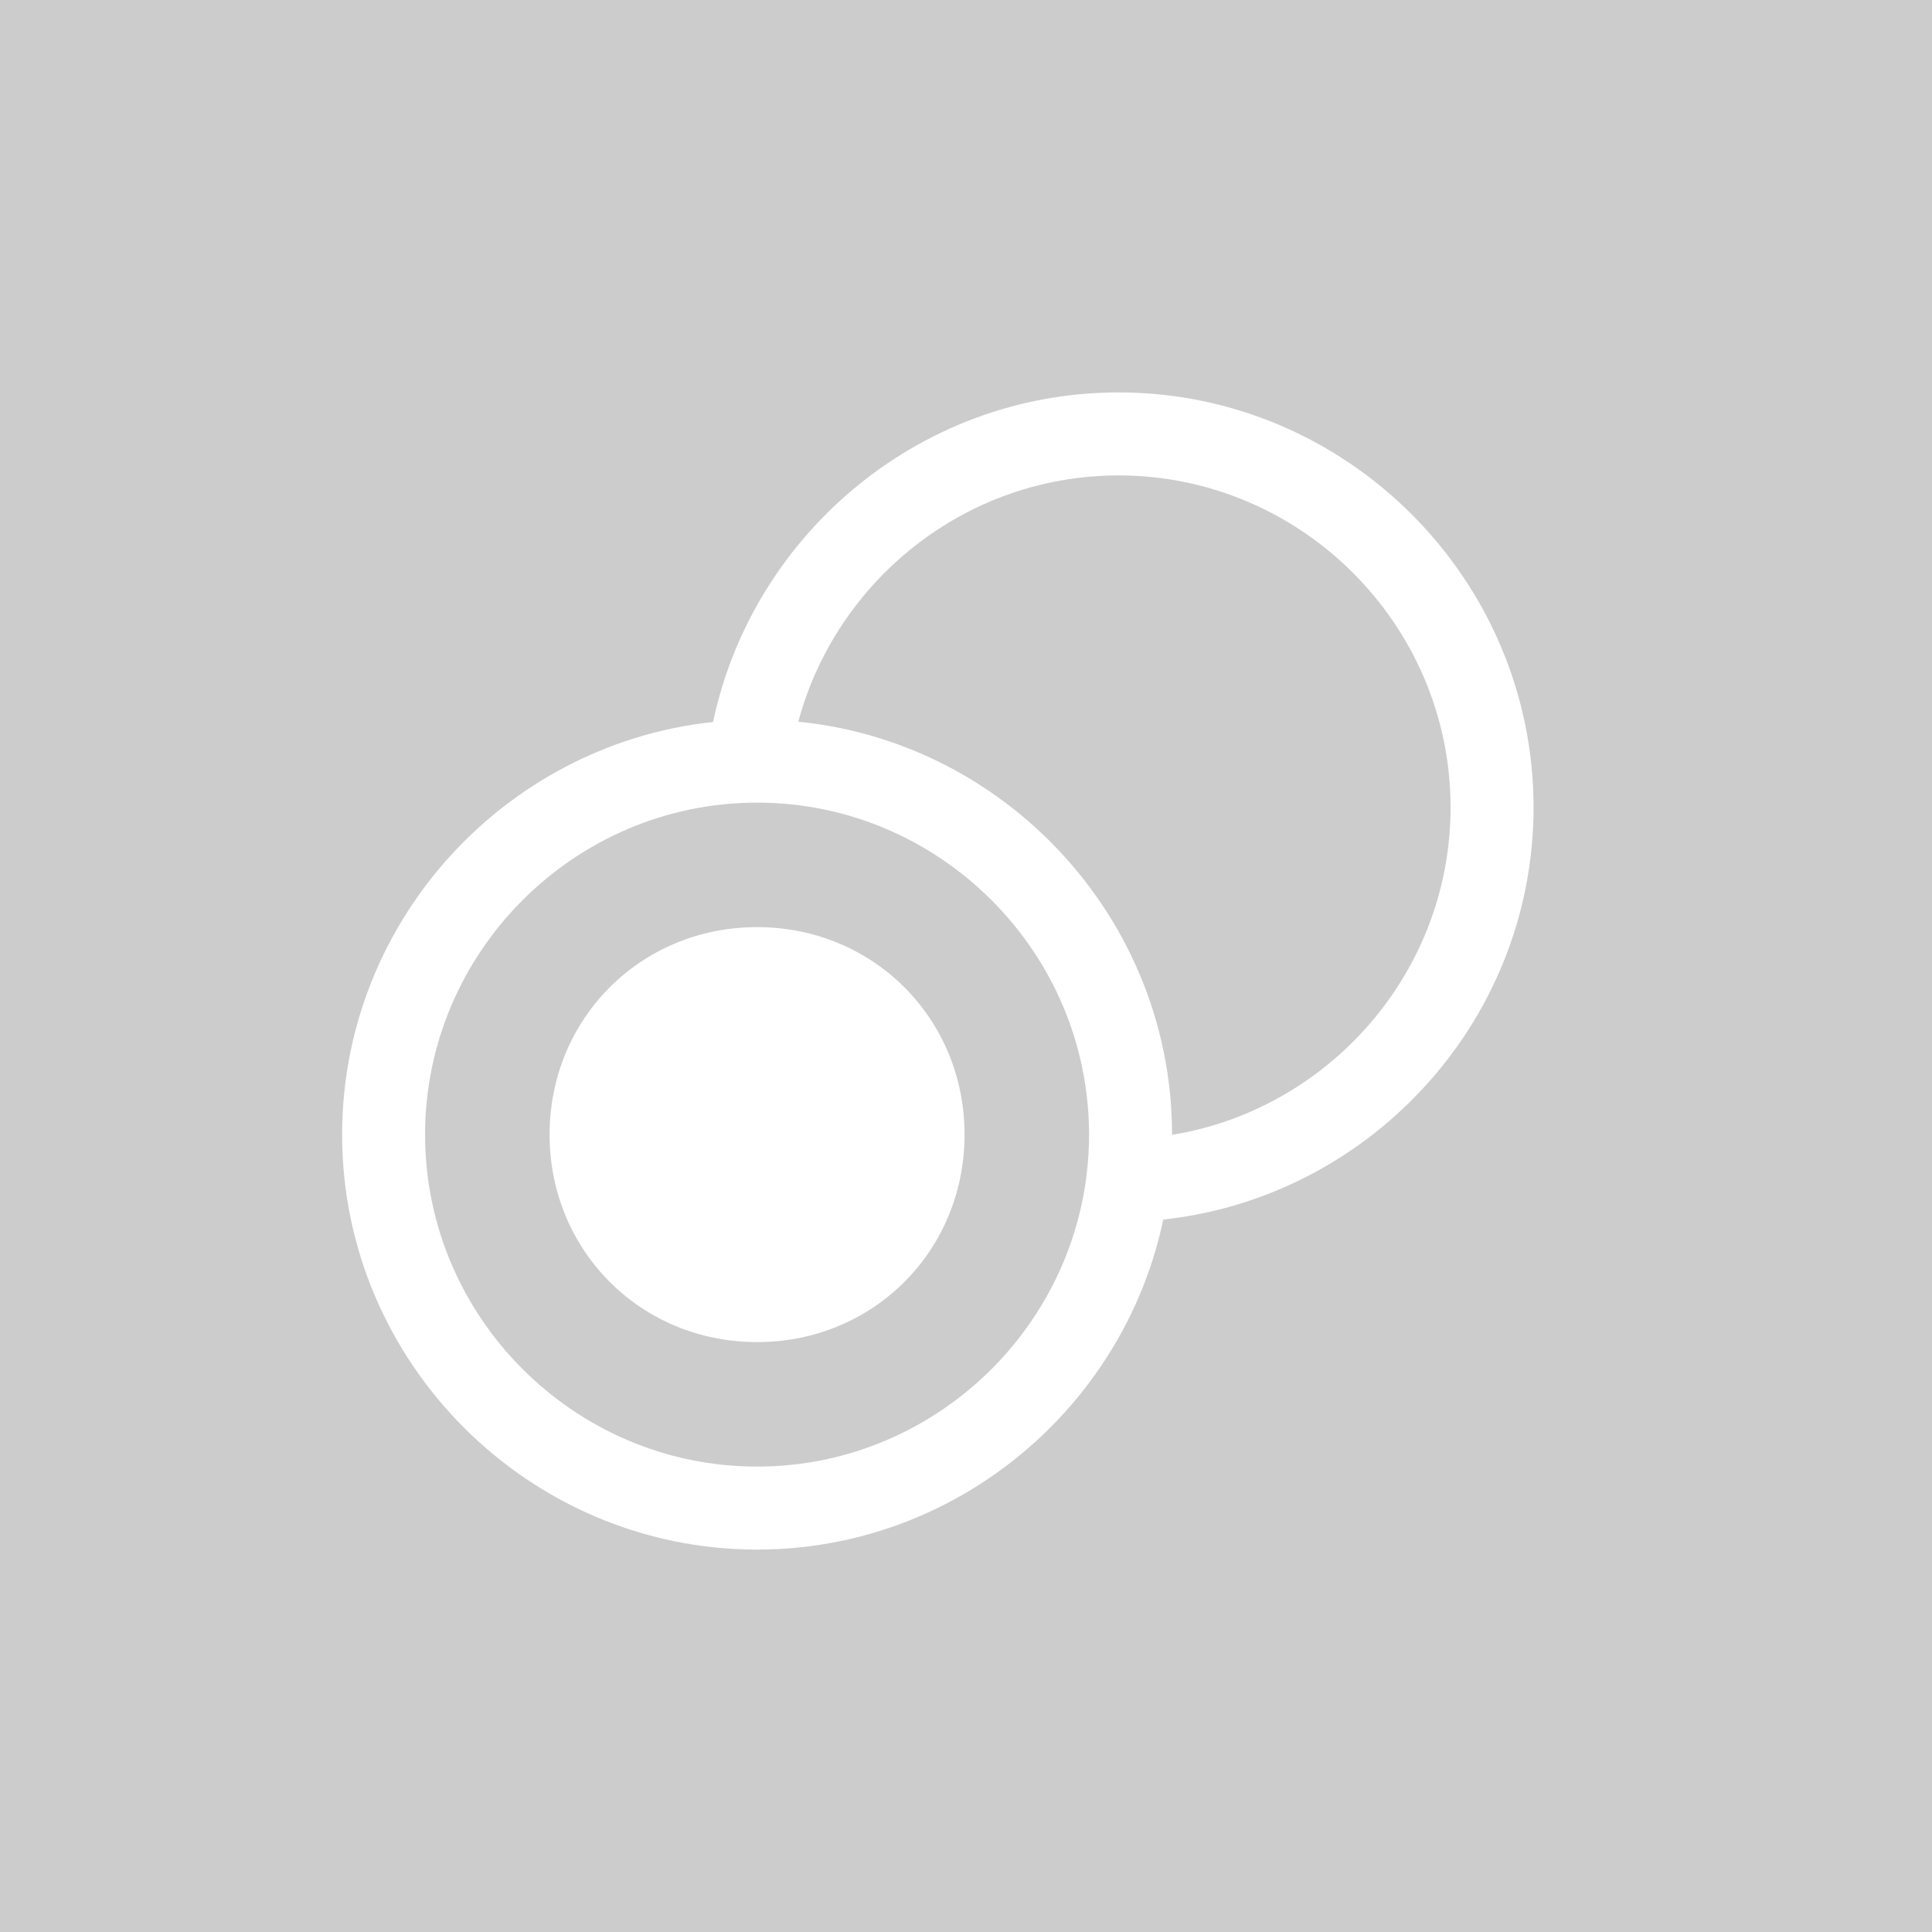 <?xml version="1.0" encoding="utf-8"?>
<!-- Generator: Adobe Illustrator 15.0.0, SVG Export Plug-In . SVG Version: 6.00 Build 0)  -->
<!DOCTYPE svg PUBLIC "-//W3C//DTD SVG 1.1//EN" "http://www.w3.org/Graphics/SVG/1.1/DTD/svg11.dtd">
<svg version="1.1" id="Ebene_1" xmlns="http://www.w3.org/2000/svg" xmlns:xlink="http://www.w3.org/1999/xlink" x="0px" y="0px"
	  width="64px" height="64px" viewBox="0 0 64 64" enable-background="new 0 0 64 64" xml:space="preserve">
<g>
	<rect fill="#ccc" width="64" height="64"/>
	<g>
		<g>
			<g id="radio-button-on_1_">
				<path fill="#FFFFFF" d="M24.091,24.158c0.04-0.002,0.054-0.002,0.08-0.002c0.339-0.055,0.688-0.104,1.031-0.121
					c0.042-0.002,0.081,0.008,0.123,0.009c0.386-0.123,0.761-0.154,1.109-0.099c1.248-4.701,5.54-8.196,10.621-8.196
					c6.049,0,10.997,4.949,10.997,10.997c0,5.626-4.282,10.294-9.748,10.92c0.008,0.078,0.02,0.154,0.02,0.232
					c0,0.183-0.012,0.364-0.021,0.547c0.104,0.514,0.065,1.059-0.118,1.548c-0.009,0.151-0.022,0.301-0.057,0.444
					c7.062-0.553,12.673-6.493,12.673-13.691c0-7.562-6.186-13.747-13.746-13.747c-6.705,0-12.311,4.868-13.498,11.239
					C23.73,24.196,23.908,24.167,24.091,24.158z"/>
			</g>
		</g>
		<g>
			<g id="radio-button-on">
				<path fill="#FFFFFF" d="M25.079,44.459c3.849,0,6.873-3.024,6.873-6.873c0-3.85-3.024-6.874-6.873-6.874
					c-3.85,0-6.873,3.024-6.873,6.874C18.206,41.435,21.229,44.459,25.079,44.459z M25.079,51.332
					c7.561,0,13.747-6.186,13.747-13.746c0-7.562-6.187-13.747-13.747-13.747s-13.746,6.186-13.746,13.747
					C11.333,45.146,17.519,51.332,25.079,51.332z M25.079,26.588c6.049,0,10.997,4.949,10.997,10.998s-4.948,10.997-10.997,10.997
					s-10.998-4.948-10.998-10.997S19.03,26.588,25.079,26.588z"/>
			</g>
		</g>
	</g>
</g>
</svg>
